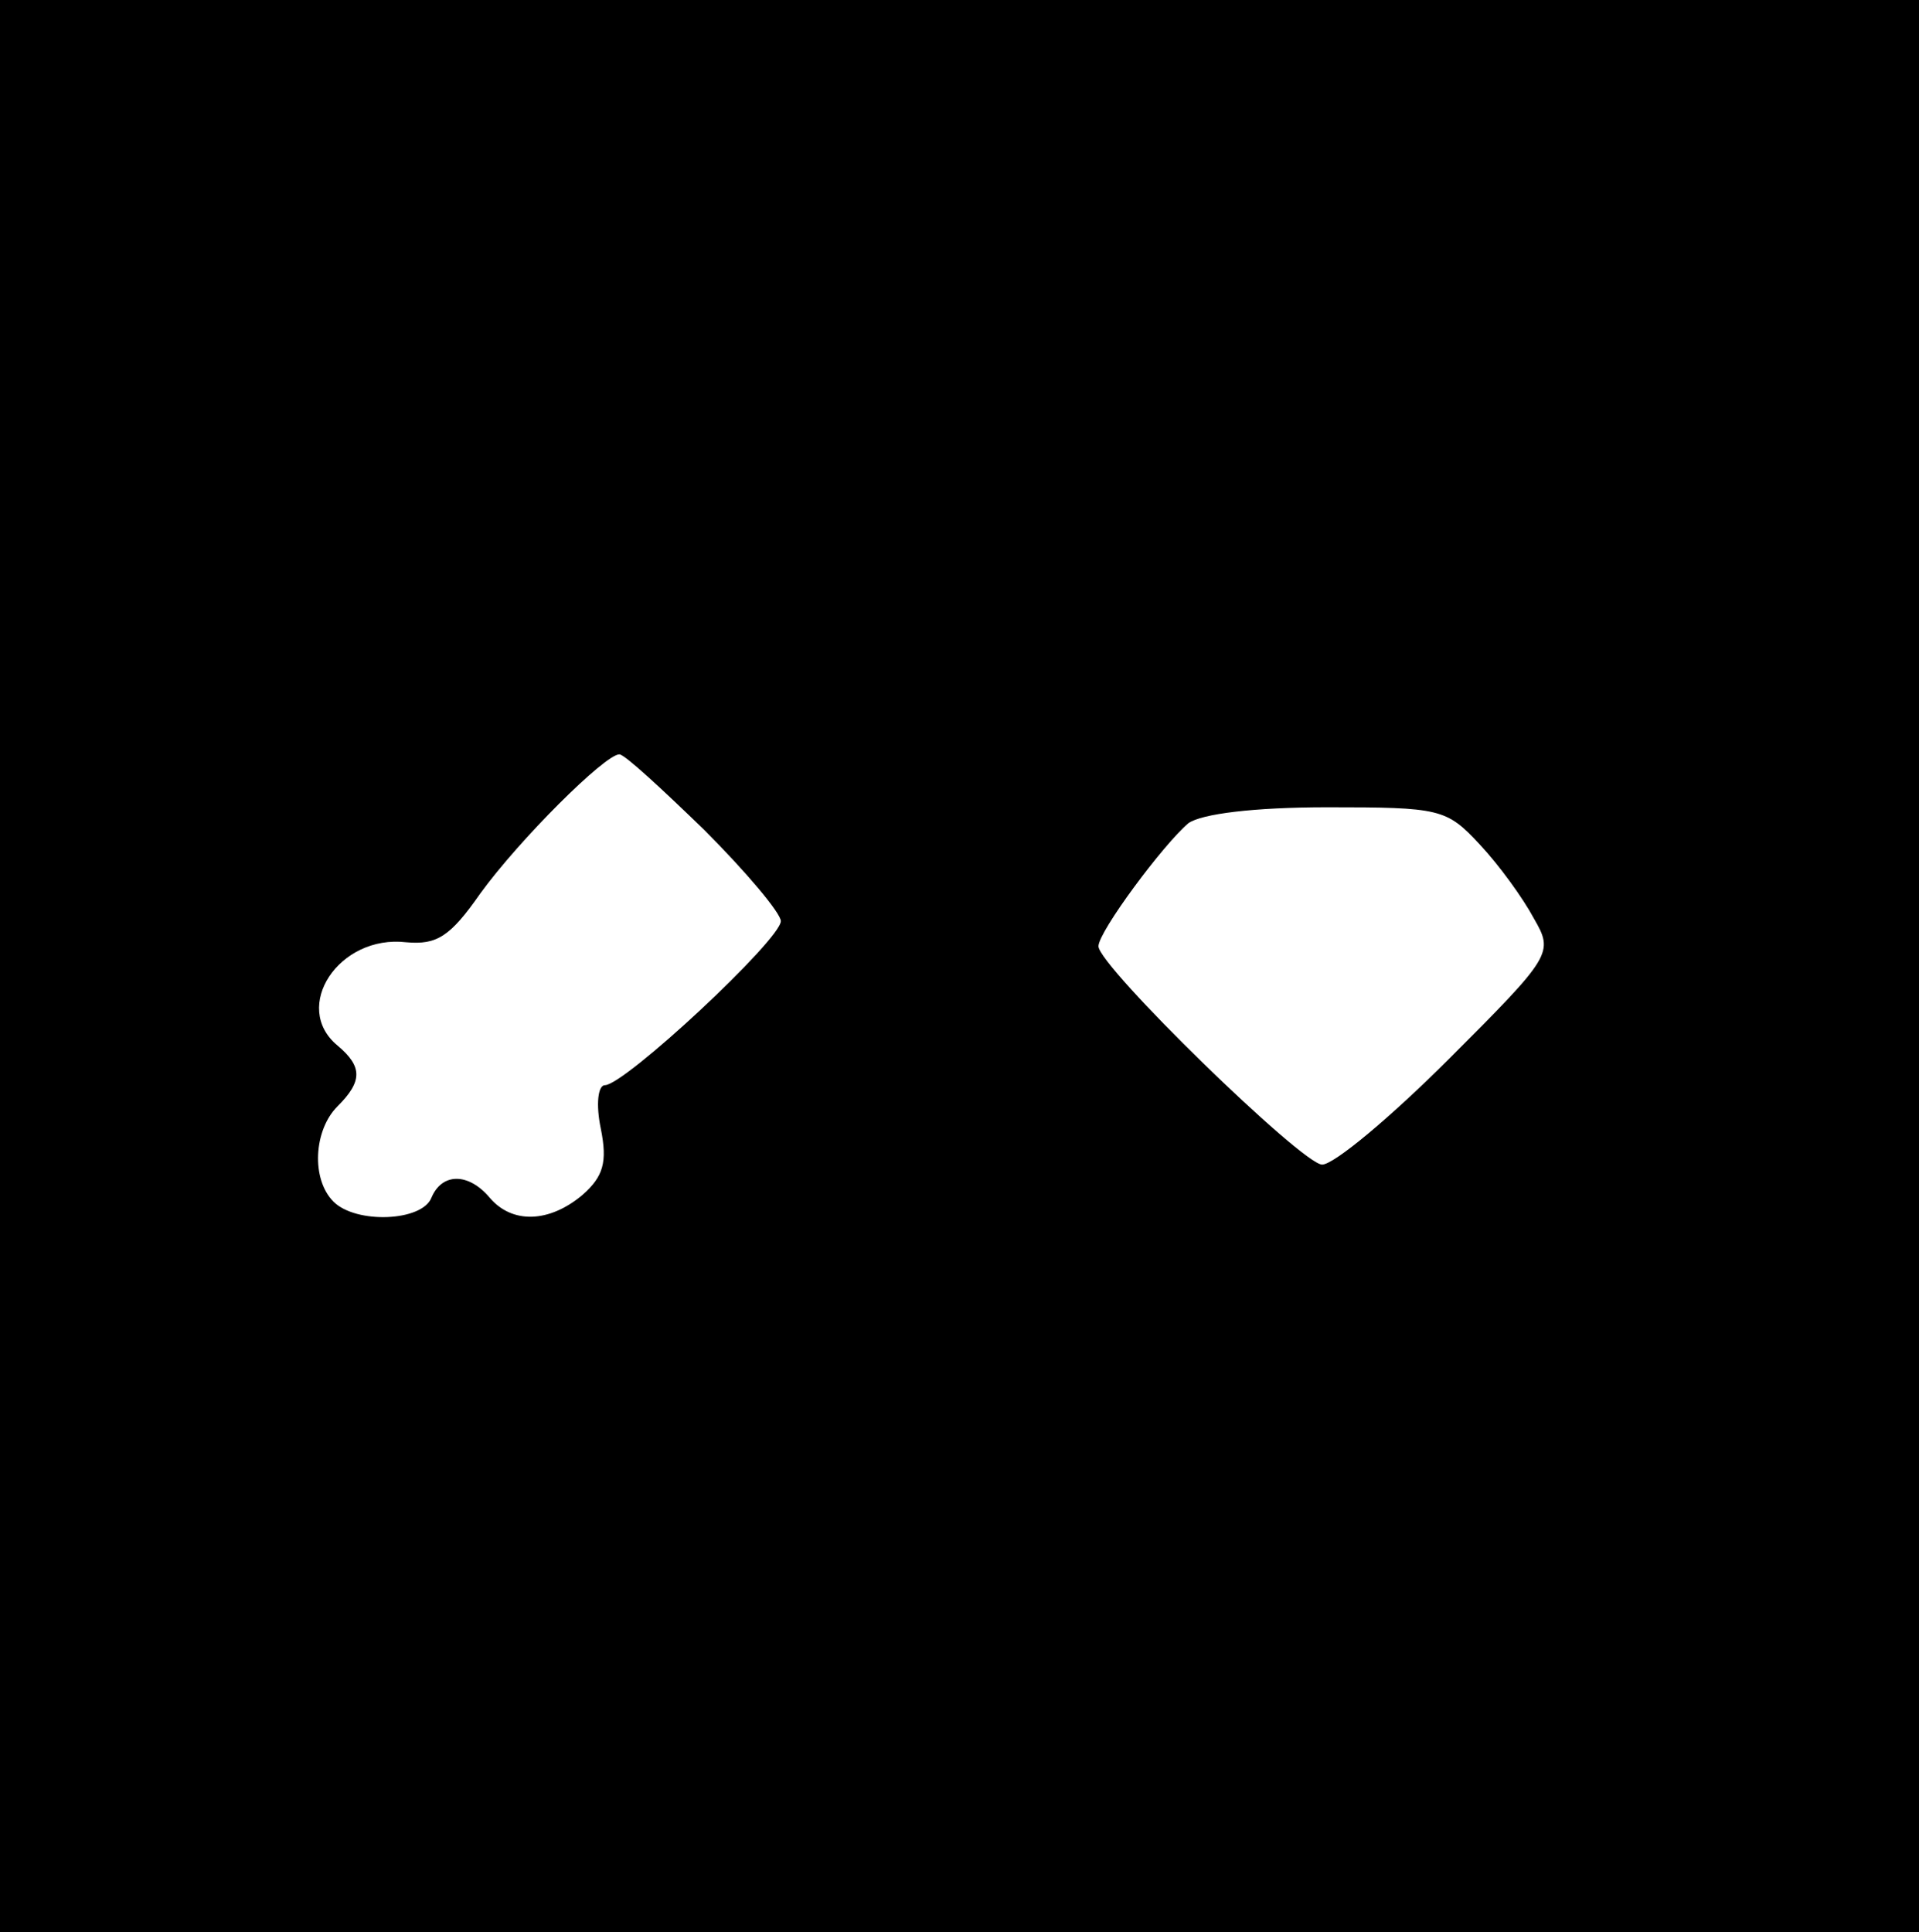 <?xml version="1.0" standalone="no"?>
<!DOCTYPE svg PUBLIC "-//W3C//DTD SVG 20010904//EN"
 "http://www.w3.org/TR/2001/REC-SVG-20010904/DTD/svg10.dtd">
<svg version="1.0" xmlns="http://www.w3.org/2000/svg"
 width="145pt" height="146pt" viewBox="0 0 145 146"
 preserveAspectRatio="xMidYMid meet">

<g transform="translate(0,146) scale(0.1,-0.1)"
fill="#000000" stroke="none">
<path d="M0 730 l0 -730 725 0 725 0 0 730 0 730 -725 0 -725 0 0 -730z m532
103 c32 -32 58 -63 58 -69 0 -14 -118 -124 -133 -124 -5 0 -7 -14 -3 -33 5
-25 2 -36 -14 -50 -25 -21 -53 -22 -70 -2 -16 19 -36 19 -44 0 -7 -18 -57 -20
-74 -3 -17 17 -15 54 3 72 19 19 19 30 0 46 -35 29 1 84 52 78 23 -2 33 4 56
37 29 40 94 105 105 105 4 0 32 -26 64 -57z m586 -11 c15 -16 33 -41 41 -56
15 -26 14 -28 -64 -106 -44 -44 -87 -80 -96 -80 -15 0 -169 150 -169 165 0 11
49 77 68 93 10 7 49 12 105 12 85 0 90 -1 115 -28z"/>
</g>
</svg>
